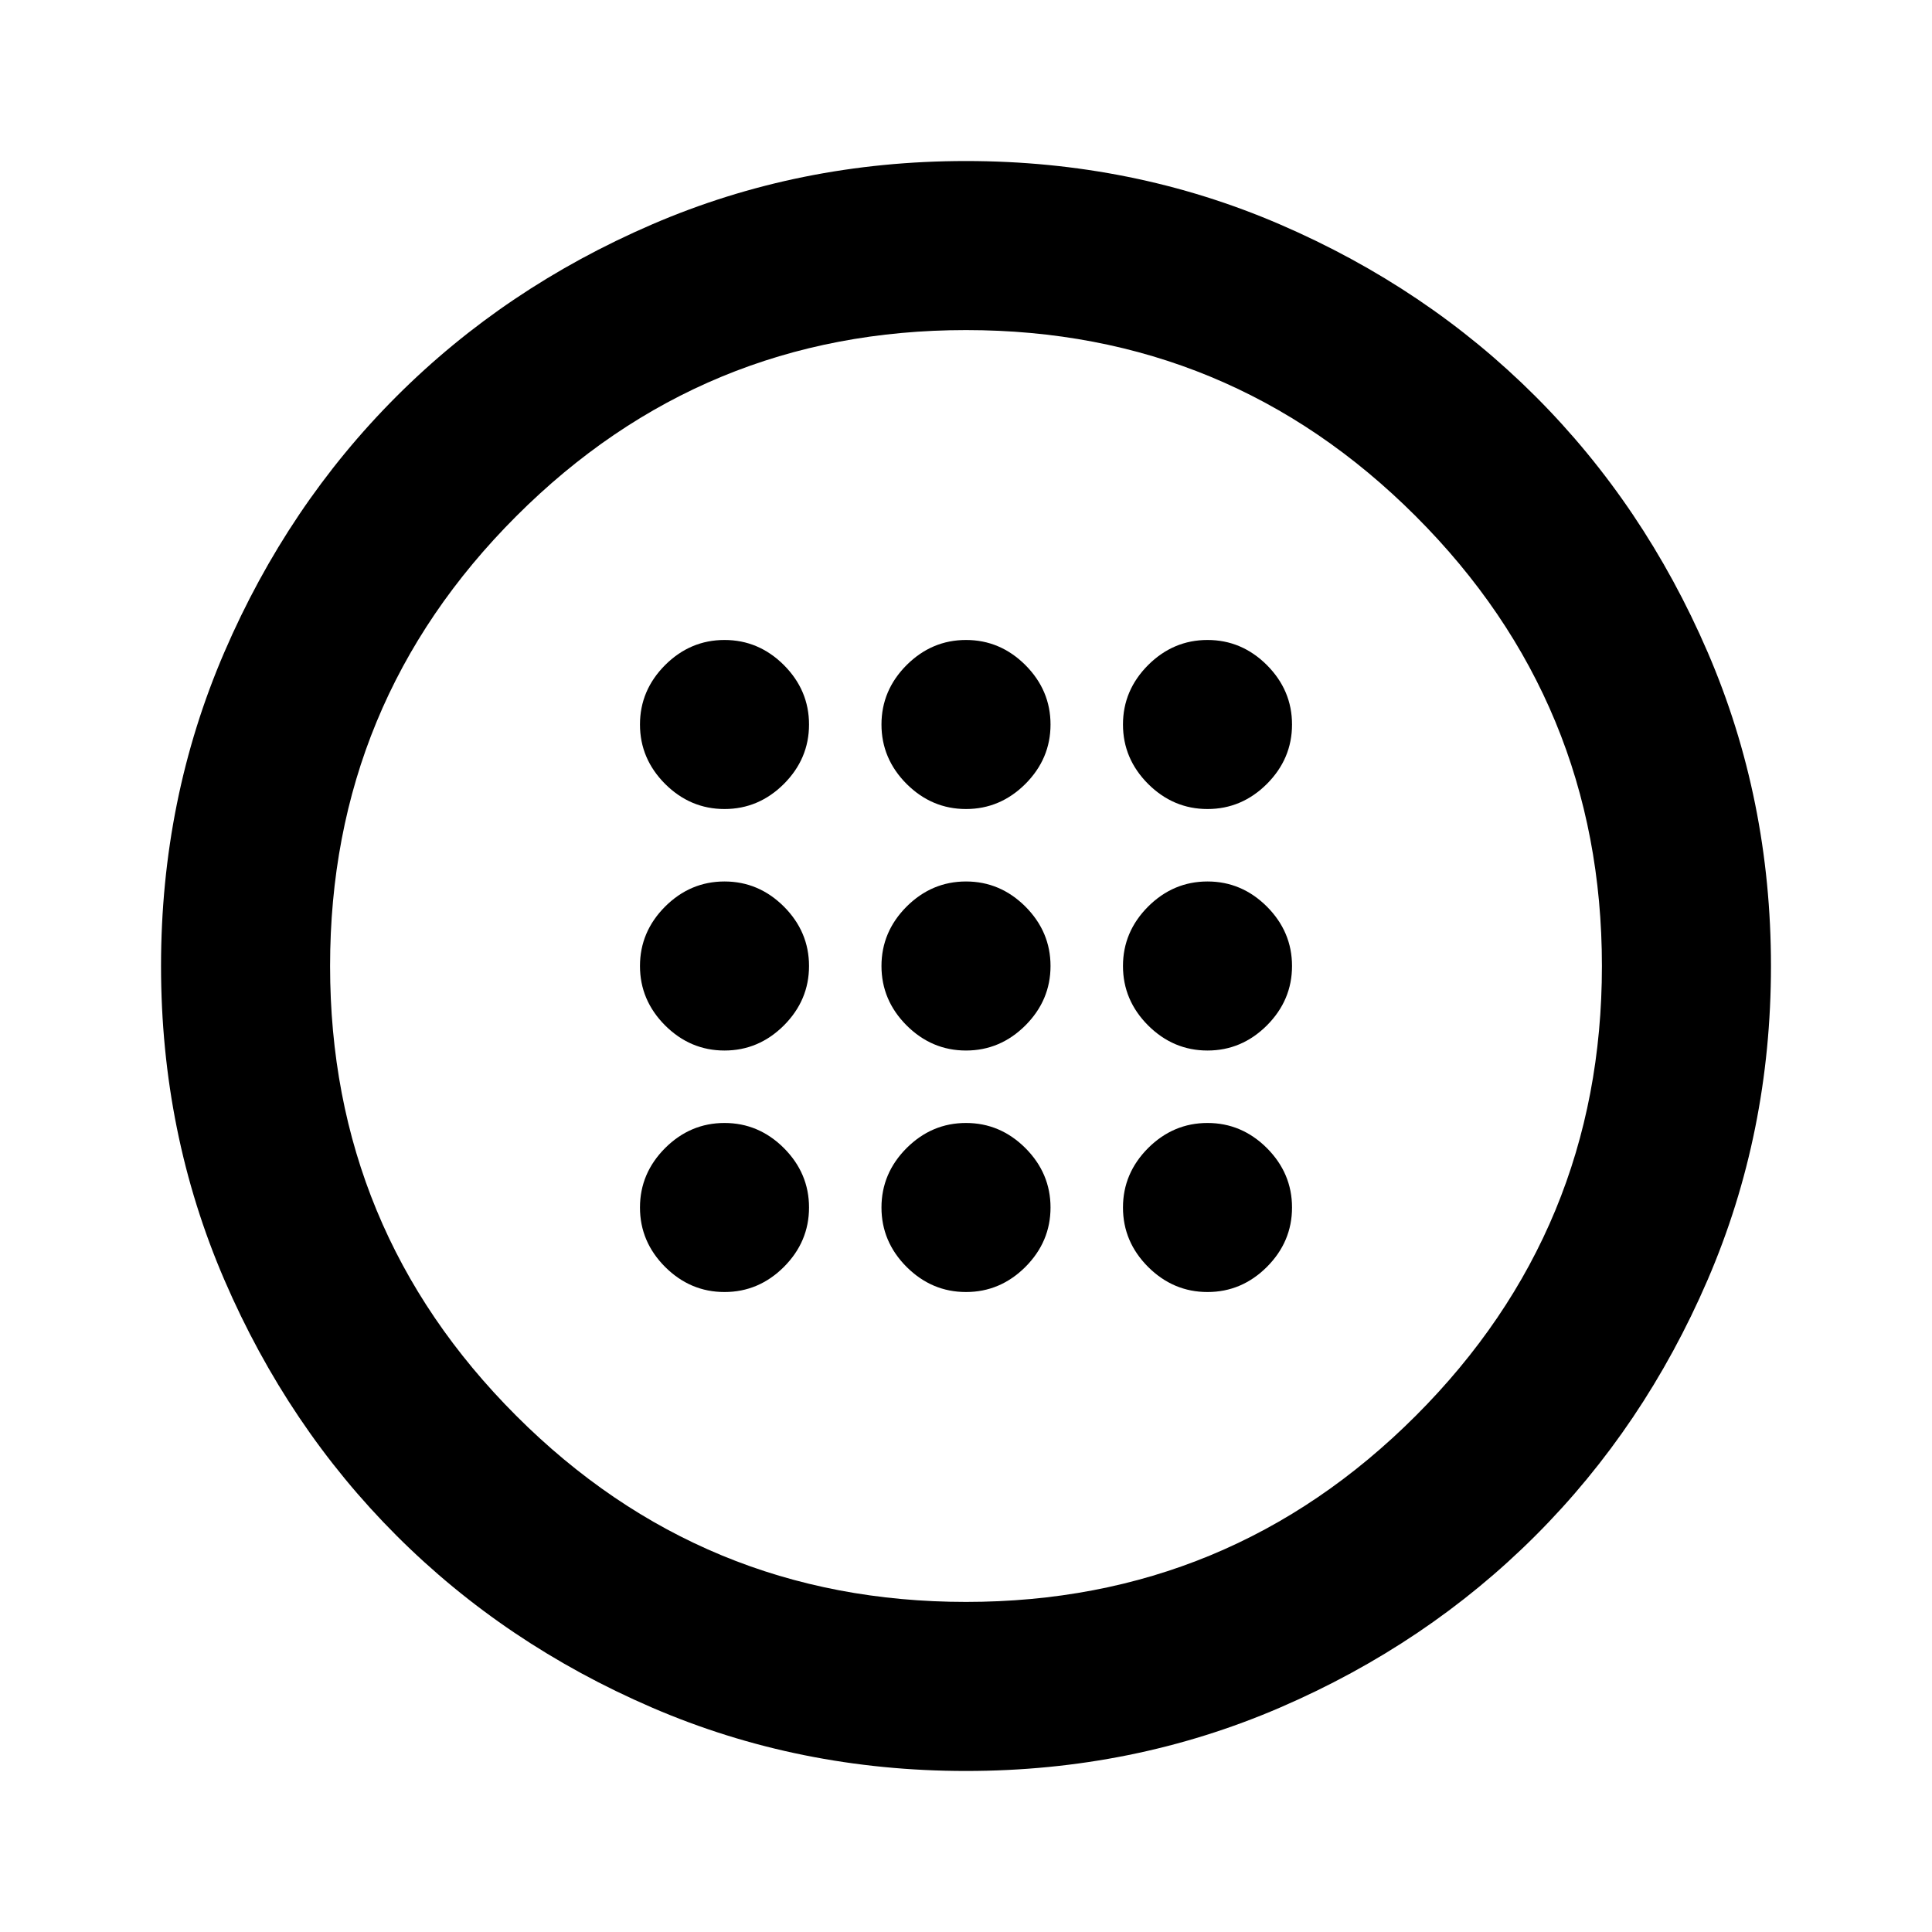 <svg xmlns="http://www.w3.org/2000/svg" height="20" width="20"><path d="M10 10.875Q10.354 10.875 10.615 10.615Q10.875 10.354 10.875 10Q10.875 9.646 10.615 9.385Q10.354 9.125 10 9.125Q9.646 9.125 9.385 9.385Q9.125 9.646 9.125 10Q9.125 10.354 9.385 10.615Q9.646 10.875 10 10.875ZM12.5 10.875Q12.854 10.875 13.115 10.615Q13.375 10.354 13.375 10Q13.375 9.646 13.115 9.385Q12.854 9.125 12.5 9.125Q12.146 9.125 11.885 9.385Q11.625 9.646 11.625 10Q11.625 10.354 11.885 10.615Q12.146 10.875 12.5 10.875ZM7.5 10.875Q7.854 10.875 8.115 10.615Q8.375 10.354 8.375 10Q8.375 9.646 8.115 9.385Q7.854 9.125 7.5 9.125Q7.146 9.125 6.885 9.385Q6.625 9.646 6.625 10Q6.625 10.354 6.885 10.615Q7.146 10.875 7.5 10.875ZM10 13.375Q10.354 13.375 10.615 13.115Q10.875 12.854 10.875 12.5Q10.875 12.146 10.615 11.885Q10.354 11.625 10 11.625Q9.646 11.625 9.385 11.885Q9.125 12.146 9.125 12.5Q9.125 12.854 9.385 13.115Q9.646 13.375 10 13.375ZM12.5 13.375Q12.854 13.375 13.115 13.115Q13.375 12.854 13.375 12.5Q13.375 12.146 13.115 11.885Q12.854 11.625 12.5 11.625Q12.146 11.625 11.885 11.885Q11.625 12.146 11.625 12.5Q11.625 12.854 11.885 13.115Q12.146 13.375 12.5 13.375ZM7.5 13.375Q7.854 13.375 8.115 13.115Q8.375 12.854 8.375 12.5Q8.375 12.146 8.115 11.885Q7.854 11.625 7.5 11.625Q7.146 11.625 6.885 11.885Q6.625 12.146 6.625 12.5Q6.625 12.854 6.885 13.115Q7.146 13.375 7.5 13.375ZM10 8.375Q10.354 8.375 10.615 8.115Q10.875 7.854 10.875 7.5Q10.875 7.146 10.615 6.885Q10.354 6.625 10 6.625Q9.646 6.625 9.385 6.885Q9.125 7.146 9.125 7.5Q9.125 7.854 9.385 8.115Q9.646 8.375 10 8.375ZM12.5 8.375Q12.854 8.375 13.115 8.115Q13.375 7.854 13.375 7.5Q13.375 7.146 13.115 6.885Q12.854 6.625 12.5 6.625Q12.146 6.625 11.885 6.885Q11.625 7.146 11.625 7.5Q11.625 7.854 11.885 8.115Q12.146 8.375 12.5 8.375ZM7.5 8.375Q7.854 8.375 8.115 8.115Q8.375 7.854 8.375 7.5Q8.375 7.146 8.115 6.885Q7.854 6.625 7.5 6.625Q7.146 6.625 6.885 6.885Q6.625 7.146 6.625 7.5Q6.625 7.854 6.885 8.115Q7.146 8.375 7.5 8.375ZM10 18.333Q8.271 18.333 6.75 17.677Q5.229 17.021 4.104 15.896Q2.979 14.771 2.323 13.25Q1.667 11.729 1.667 10Q1.667 8.271 2.323 6.75Q2.979 5.229 4.104 4.104Q5.229 2.979 6.75 2.323Q8.271 1.667 10 1.667Q11.729 1.667 13.25 2.323Q14.771 2.979 15.896 4.104Q17.021 5.229 17.677 6.75Q18.333 8.271 18.333 10Q18.333 11.729 17.677 13.25Q17.021 14.771 15.896 15.896Q14.771 17.021 13.25 17.677Q11.729 18.333 10 18.333ZM10 16.583Q12.729 16.583 14.656 14.656Q16.583 12.729 16.583 10Q16.583 7.271 14.656 5.344Q12.729 3.417 10 3.417Q7.271 3.417 5.344 5.344Q3.417 7.271 3.417 10Q3.417 12.729 5.344 14.656Q7.271 16.583 10 16.583ZM10 10Q10 10 10 10Q10 10 10 10Q10 10 10 10Q10 10 10 10Q10 10 10 10Q10 10 10 10Q10 10 10 10Q10 10 10 10Z"/></svg>